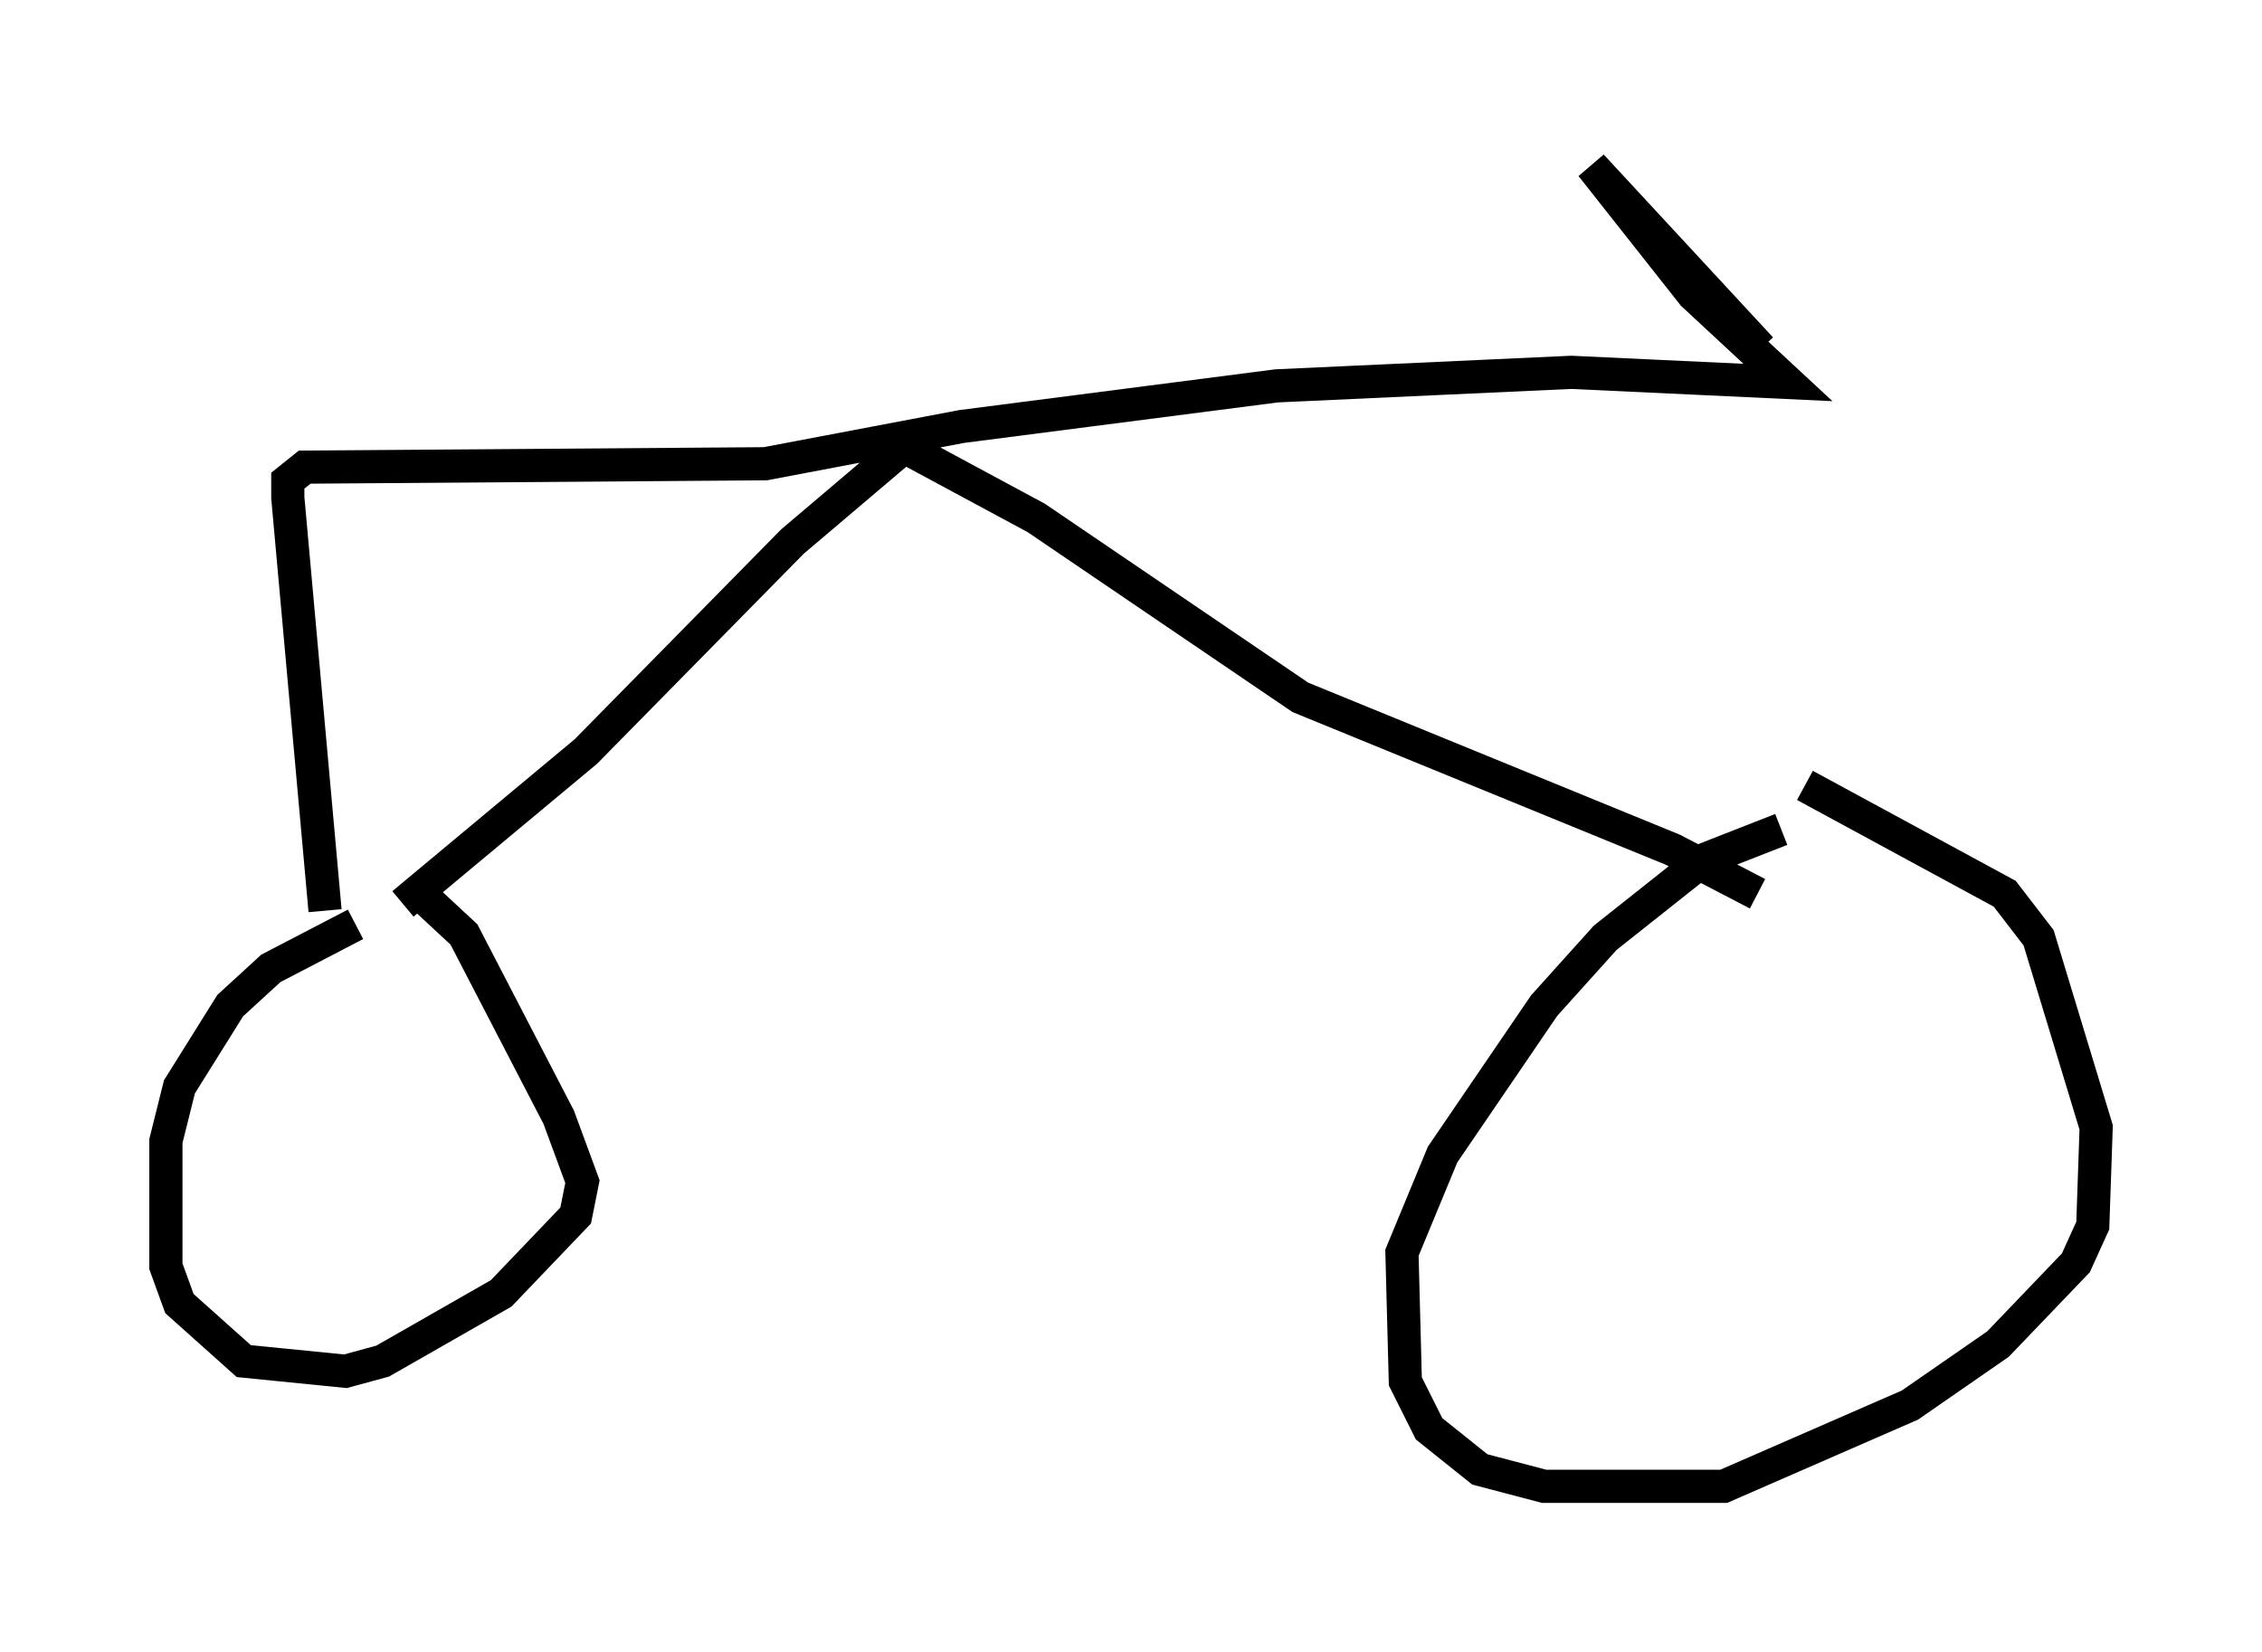 <?xml version="1.0" encoding="utf-8" ?>
<svg baseProfile="full" height="49.813" version="1.1" width="68.188" xmlns="http://www.w3.org/2000/svg" xmlns:ev="http://www.w3.org/2001/xml-events" xmlns:xlink="http://www.w3.org/1999/xlink"><defs /><rect fill="white" height="49.813" width="68.188" x="0" y="0" /><path d="M13.167, 27.765 m-2.45, 0.102 l-2.552, 1.327 -1.225, 1.123 l-1.531, 2.45 -0.408, 1.633 l0.0, 3.777 0.408, 1.123 l1.94, 1.735 3.063, 0.306 l1.123, -0.306 3.573, -2.042 l2.246, -2.348 0.204, -1.021 l-0.715, -1.94 -2.858, -5.513 l-1.429, -1.327 m41.14, -1.838 l-2.348, 0.919 -2.96, 2.348 l-1.838, 2.042 -3.063, 4.492 l-1.225, 2.96 0.102, 3.879 l0.715, 1.429 1.531, 1.225 l1.94, 0.51 5.41, 0.0 l5.615, -2.45 2.654, -1.838 l2.348, -2.45 0.51, -1.123 l0.102, -2.96 -1.735, -5.717 l-1.021, -1.327 -6.023, -3.267 m-42.263, 3.573 l5.513, -4.594 6.227, -6.329 l3.369, -2.858 3.981, 2.144 l7.963, 5.41 11.229, 4.594 l2.552, 1.327 m-43.182, 0.51 l-1.123, -12.454 0.0, -0.51 l0.51, -0.408 13.883, -0.102 l5.921, -1.123 9.494, -1.225 l8.881, -0.408 6.533, 0.306 l-2.858, -2.654 -3.063, -3.879 l5.104, 5.513 " fill="none" stroke="black" stroke-width="1" /></svg>